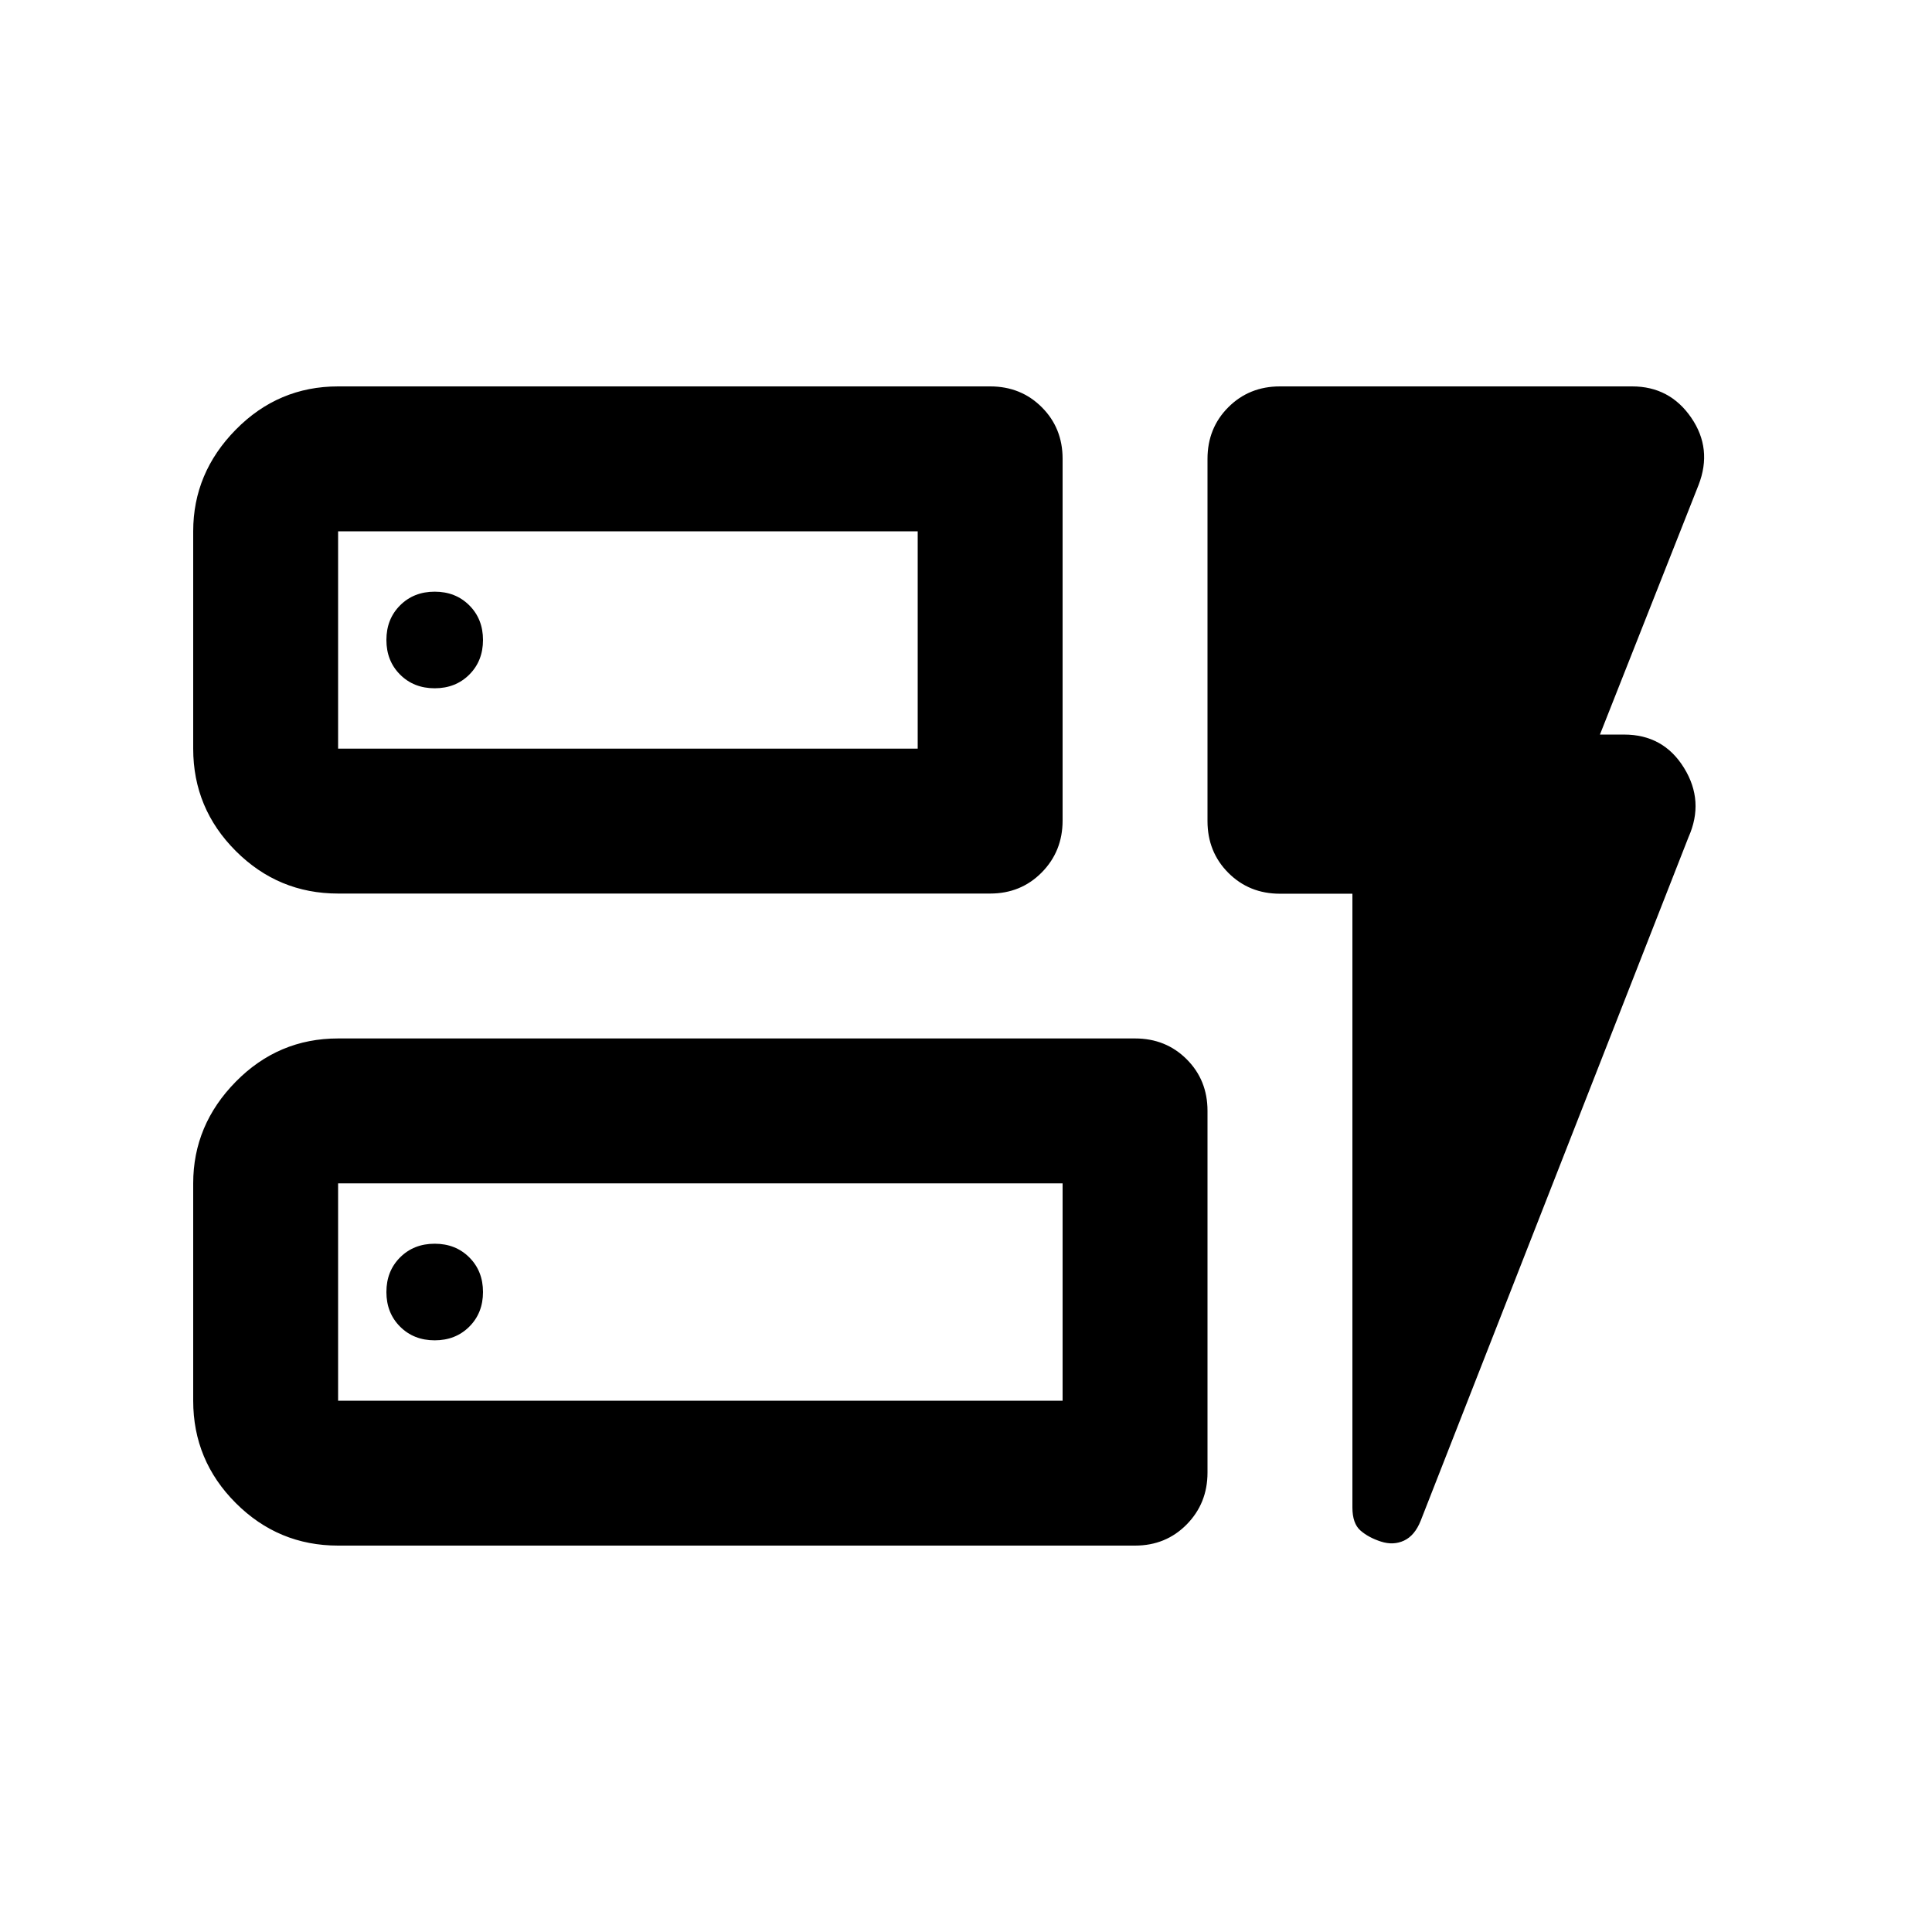 <svg xmlns="http://www.w3.org/2000/svg" height="20" viewBox="0 -960 960 960" width="20"><path d="M168-516q-29.7 0-50.85-21.15Q96-558.3 96-588v-108q0-29 21.15-50.5T168-768h324q15.3 0 25.65 10.337Q528-747.327 528-732.047v179.767q0 15.28-10.35 25.78Q507.3-516 492-516H168Zm0-72h288v-108H168v108Zm0 396q-29.7 0-50.85-21.15Q96-234.3 96-264v-108q0-29 21.15-50.5T168-444h396q15.3 0 25.65 10.337Q600-423.327 600-408.047v179.767q0 15.28-10.35 25.78Q579.3-192 564-192H168Zm0-72h360v-108H168v108Zm504-251.915h-36q-15.3 0-25.65-10.375Q600-536.664 600-552v-180q0-15.3 10.35-25.65Q620.7-768 636-768h175q18.667 0 29.333 15.5Q851-737 844-719l-49 124h12q19.556 0 29.778 16.553Q847-561.895 839-544L705.935-204.363Q703-197 697.692-194.5q-5.307 2.5-11.5.5Q680-196 676-199.5t-4-11.5v-304.915ZM168-588v-108 108Zm0 324v-108 108Zm72-378q0-10.4-6.8-17.2-6.8-6.8-17.2-6.8-10.4 0-17.2 6.8-6.8 6.8-6.8 17.2 0 10.4 6.8 17.2 6.8 6.8 17.2 6.8 10.4 0 17.2-6.8 6.8-6.8 6.8-17.2Zm-24 348q10.4 0 17.2-6.8 6.8-6.8 6.8-17.2 0-10.4-6.8-17.2-6.8-6.8-17.2-6.8-10.4 0-17.2 6.8-6.8 6.8-6.8 17.2 0 10.4 6.8 17.2 6.8 6.8 17.2 6.8Z"/></svg>